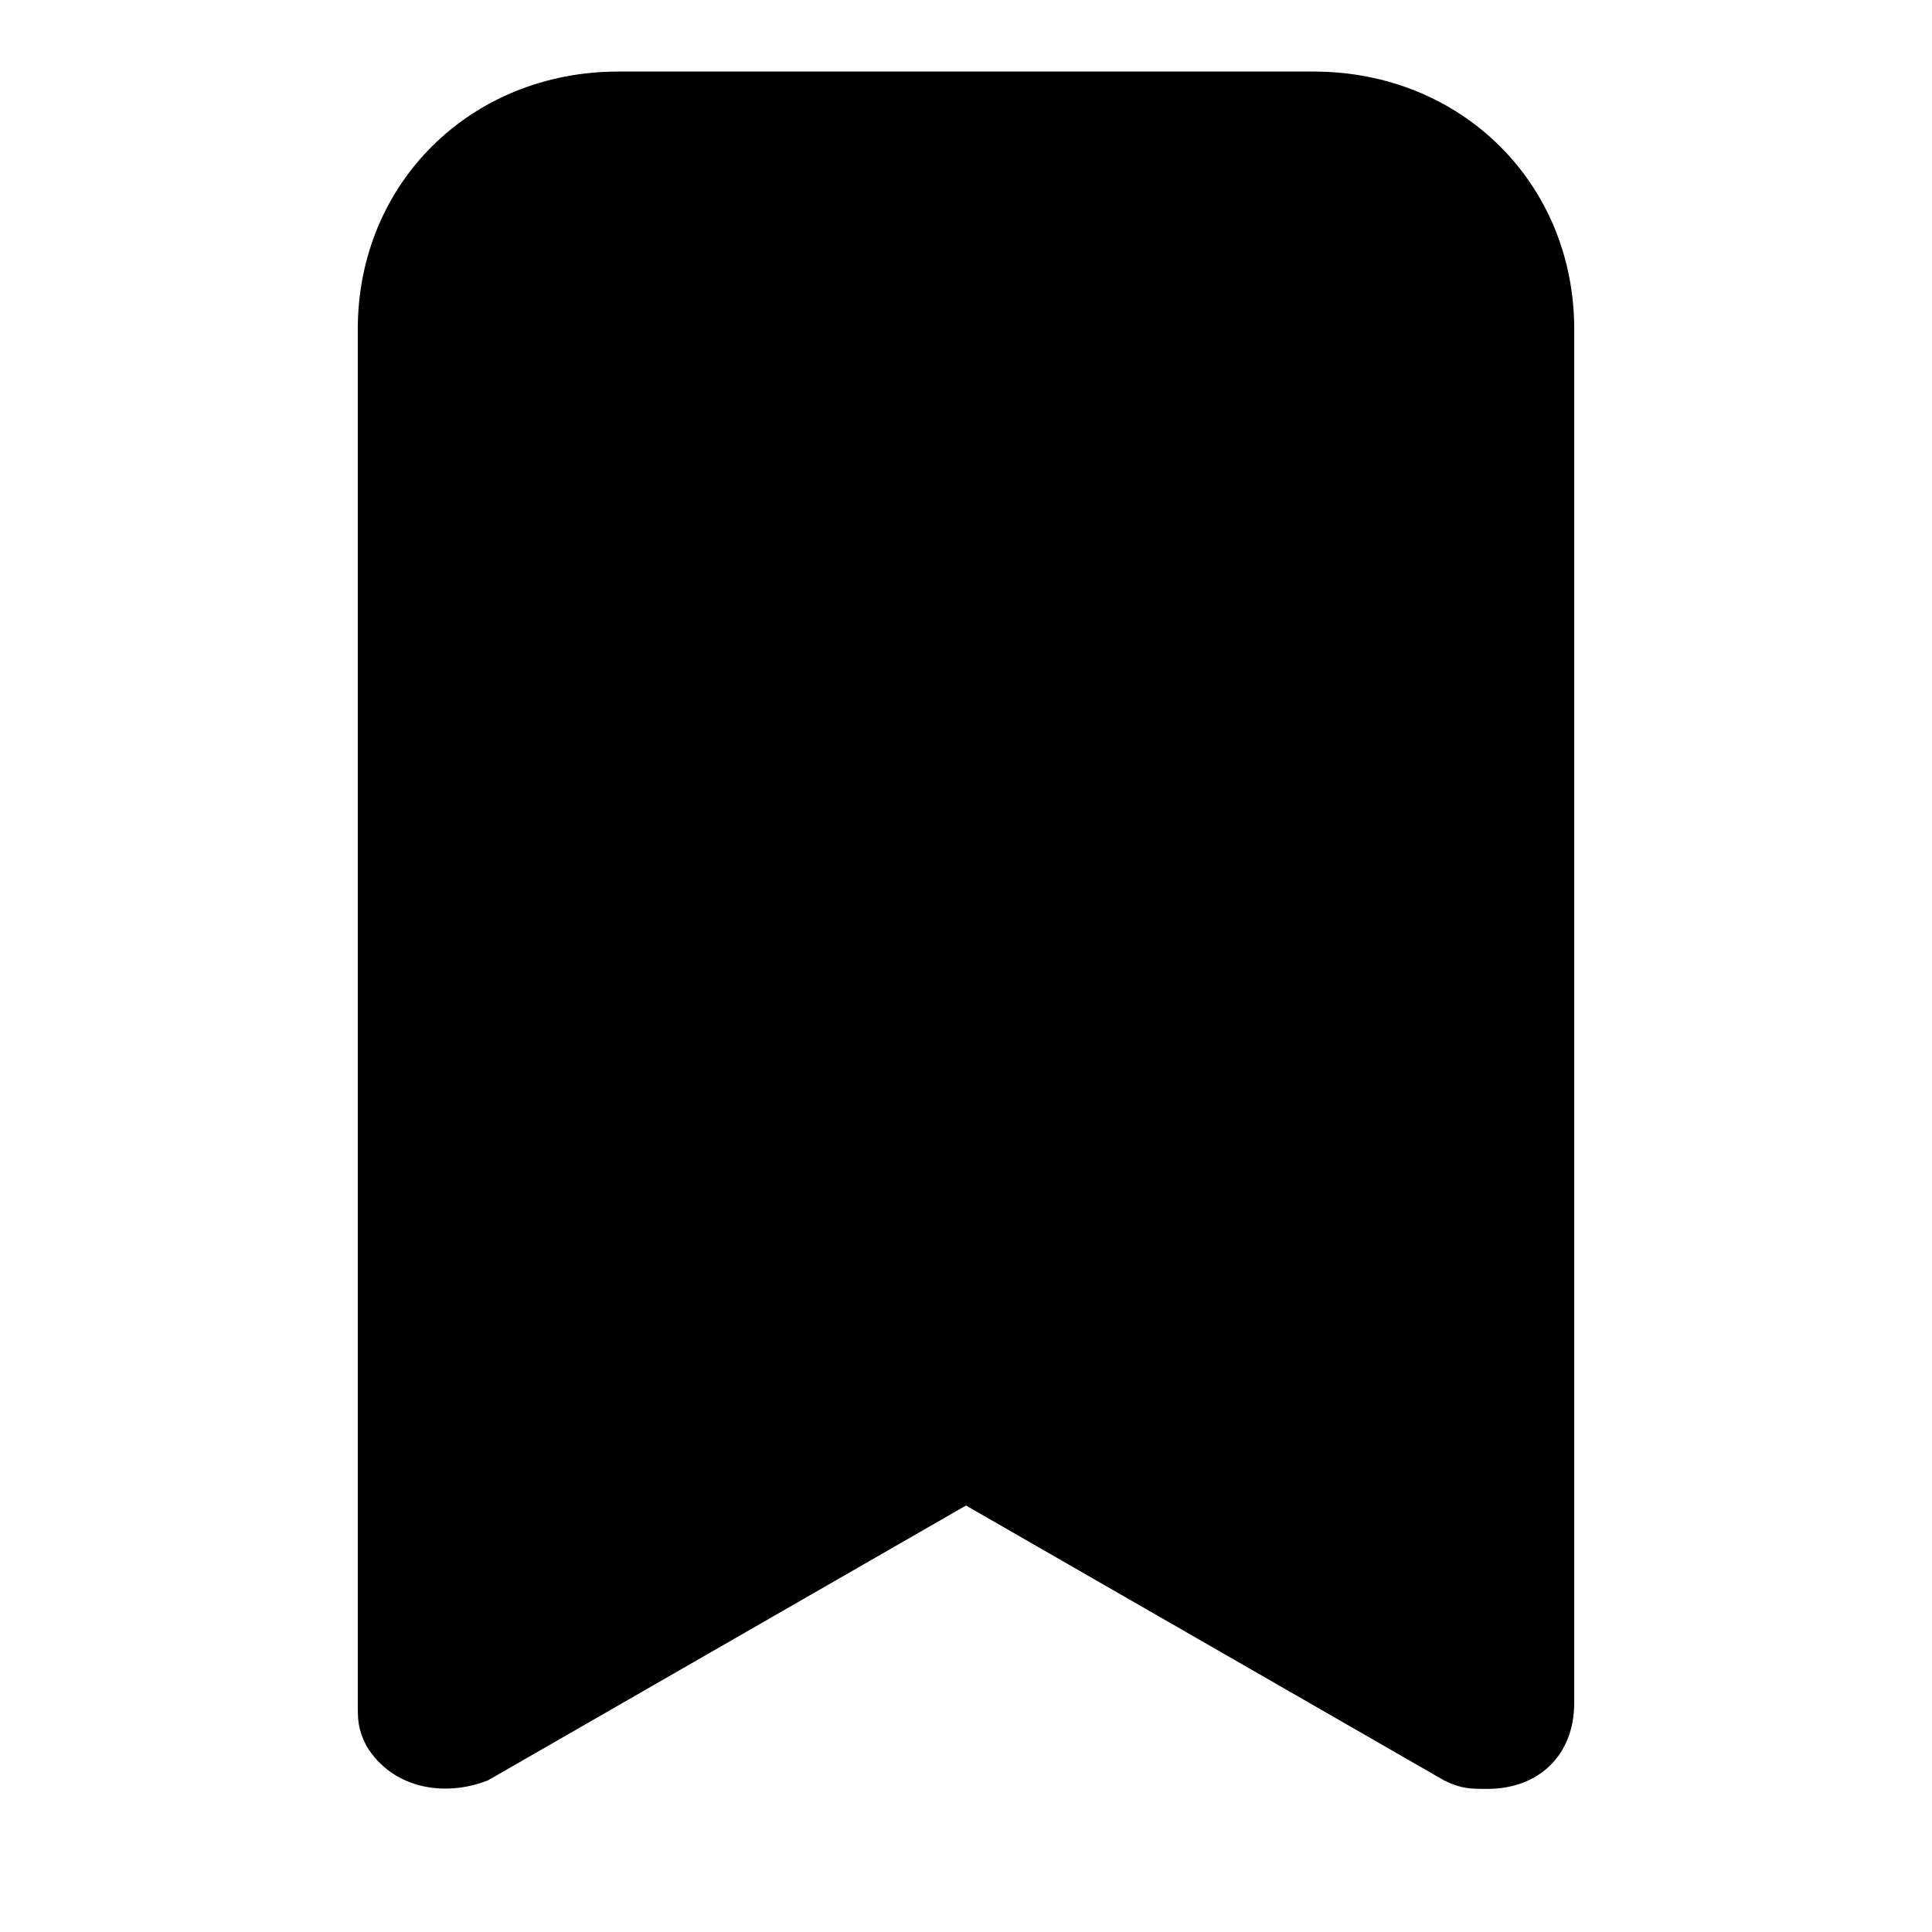 <svg width="27" height="27" viewBox="0 0 27 27" fill="none" xmlns="http://www.w3.org/2000/svg">
<path d="M18.357 1H8.643C6.579 1 5 2.56 5 4.6V23.8C5 24.04 5 24.16 5.121 24.4C5.486 25 6.214 25.12 6.821 24.88L13.5 21.04L20.179 24.88C20.421 25 20.543 25 20.786 25C21.514 25 22 24.52 22 23.8V4.6C22 2.56 20.421 1 18.357 1Z" fill="black"/>
</svg>
